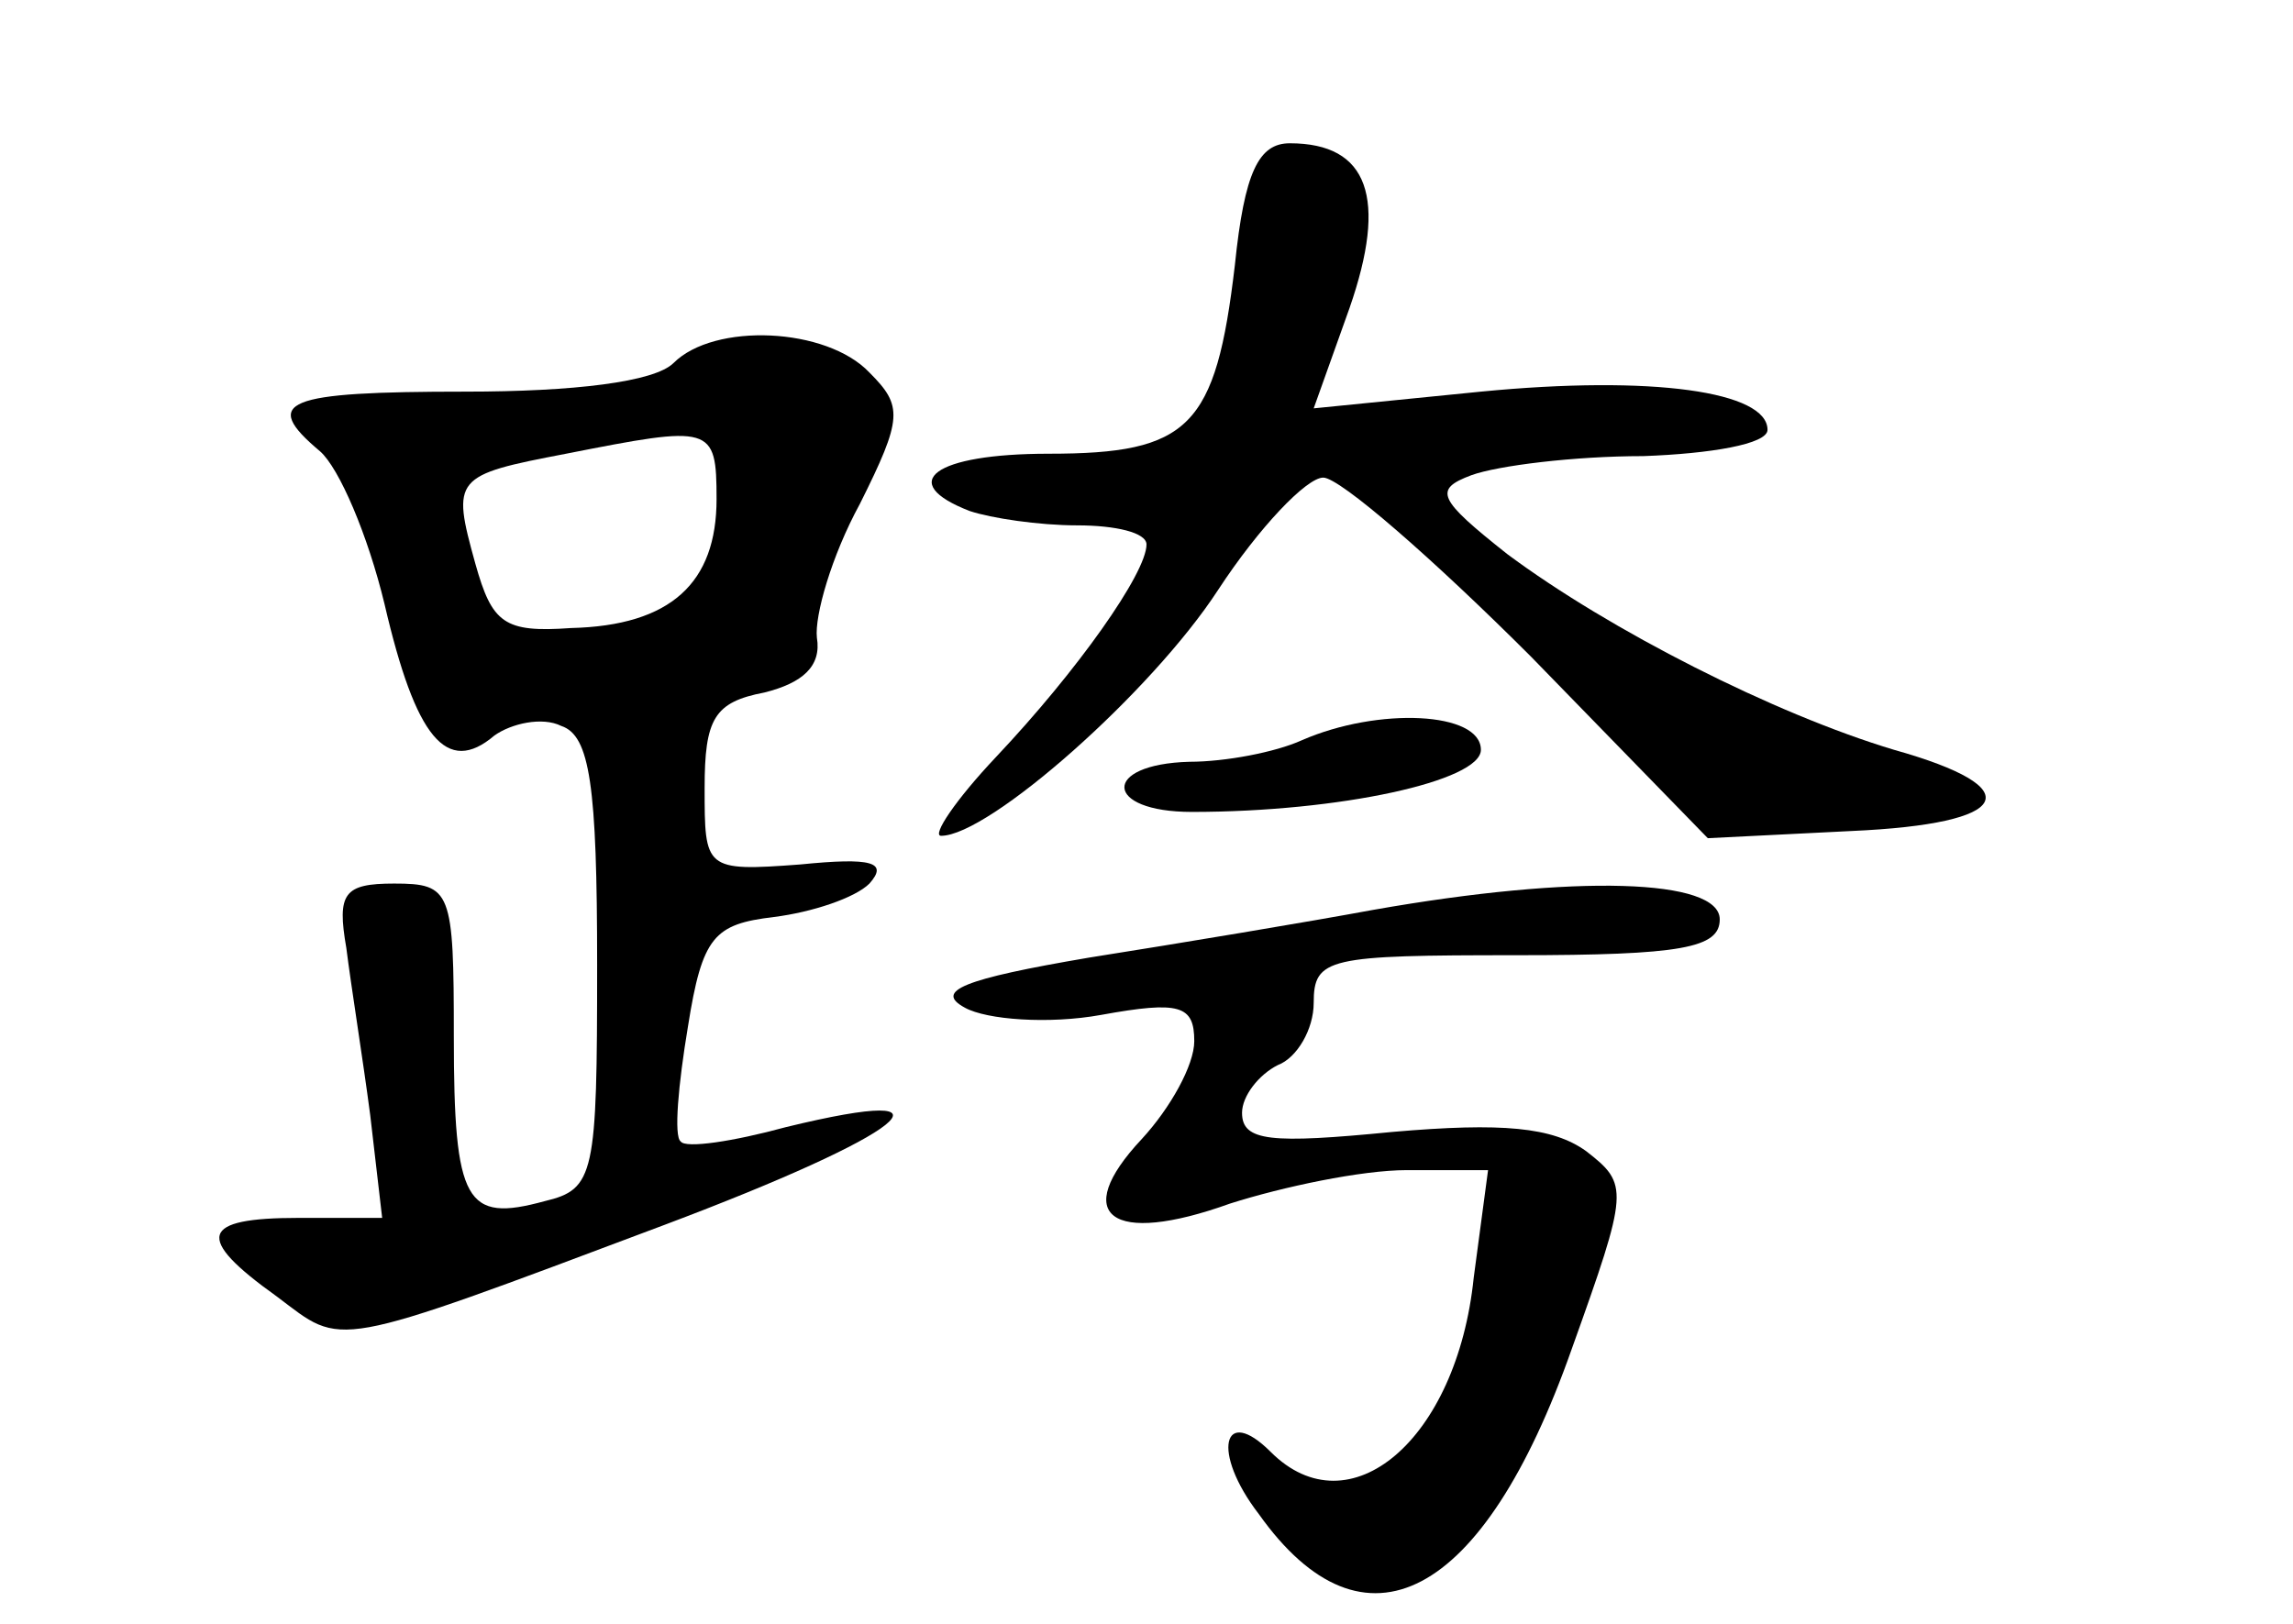 <?xml version="1.0" standalone="no"?>
<!DOCTYPE svg PUBLIC "-//W3C//DTD SVG 20010904//EN"
 "http://www.w3.org/TR/2001/REC-SVG-20010904/DTD/svg10.dtd">
<svg version="1.0" xmlns="http://www.w3.org/2000/svg"
 width="96pt" height="68pt" viewBox="0 0 96 68"
 preserveAspectRatio="xMidYMid meet">
<g transform="translate(0,68) scale(0.1,-0.1)"
fill="#000000" stroke="none">
<path d="M517 569 c-8 -68 -19 -79 -78 -79 -48 0 -64 -12 -33 -24 9 -3 29 -6
45 -6 16 0 29 -3 29 -8 0 -12 -29 -53 -63 -89 -17 -18 -27 -33 -23 -33 20 0
88 60 116 103 17 26 37 47 44 47 7 0 46 -34 87 -75 l74 -76 60 3 c68 3 75 18
18 34 -50 15 -119 50 -162 82 -29 23 -31 27 -15 33 11 4 43 8 72 8 28 1 52 5
52 11 0 16 -48 23 -120 16 l-70 -7 15 42 c16 46 8 69 -25 69 -13 0 -19 -12
-23 -51z"/>
<path d="M282 528 c-8 -8 -42 -12 -87 -12 -76 0 -86 -4 -61 -25 8 -7 20 -35
27 -64 13 -56 26 -72 46 -55 7 5 20 8 28 4 12 -4 15 -25 15 -100 0 -88 -1 -94
-22 -99 -33 -9 -38 -1 -38 69 0 61 -1 64 -25 64 -21 0 -24 -4 -20 -27 2 -16 7
-47 10 -70 l5 -43 -35 0 c-41 0 -44 -8 -9 -33 28 -21 21 -23 162 30 101 38
129 60 51 41 -22 -6 -42 -9 -44 -6 -3 2 -1 24 3 48 6 38 11 43 36 46 16 2 34
8 40 14 8 9 1 11 -29 8 -40 -3 -40 -2 -40 32 0 29 4 36 25 40 16 4 24 11 22
23 -1 9 6 34 18 56 18 36 18 41 4 55 -18 19 -65 21 -82 4z m18 -57 c0 -35 -19
-53 -61 -54 -28 -2 -33 2 -40 27 -10 36 -9 37 38 46 61 12 63 12 63 -19z"/>
<path d="M545 370 c-11 -5 -32 -9 -47 -9 -37 -1 -36 -21 1 -21 62 0 121 13
121 26 0 16 -43 18 -75 4z"/>
<path d="M575 299 c-27 -5 -81 -14 -119 -20 -53 -9 -65 -14 -52 -21 9 -5 35
-7 57 -3 33 6 39 4 39 -11 0 -10 -10 -28 -22 -41 -30 -32 -13 -45 37 -27 22 7
55 14 74 14 l34 0 -6 -45 c-7 -68 -52 -106 -85 -73 -20 20 -25 0 -5 -26 44
-62 94 -36 131 69 24 67 24 69 6 83 -14 10 -35 12 -81 8 -51 -5 -63 -4 -63 8
0 7 7 16 15 20 8 3 15 15 15 26 0 19 6 20 85 20 69 0 85 3 85 15 0 17 -60 19
-145 4z"/>
</g>
</svg>
